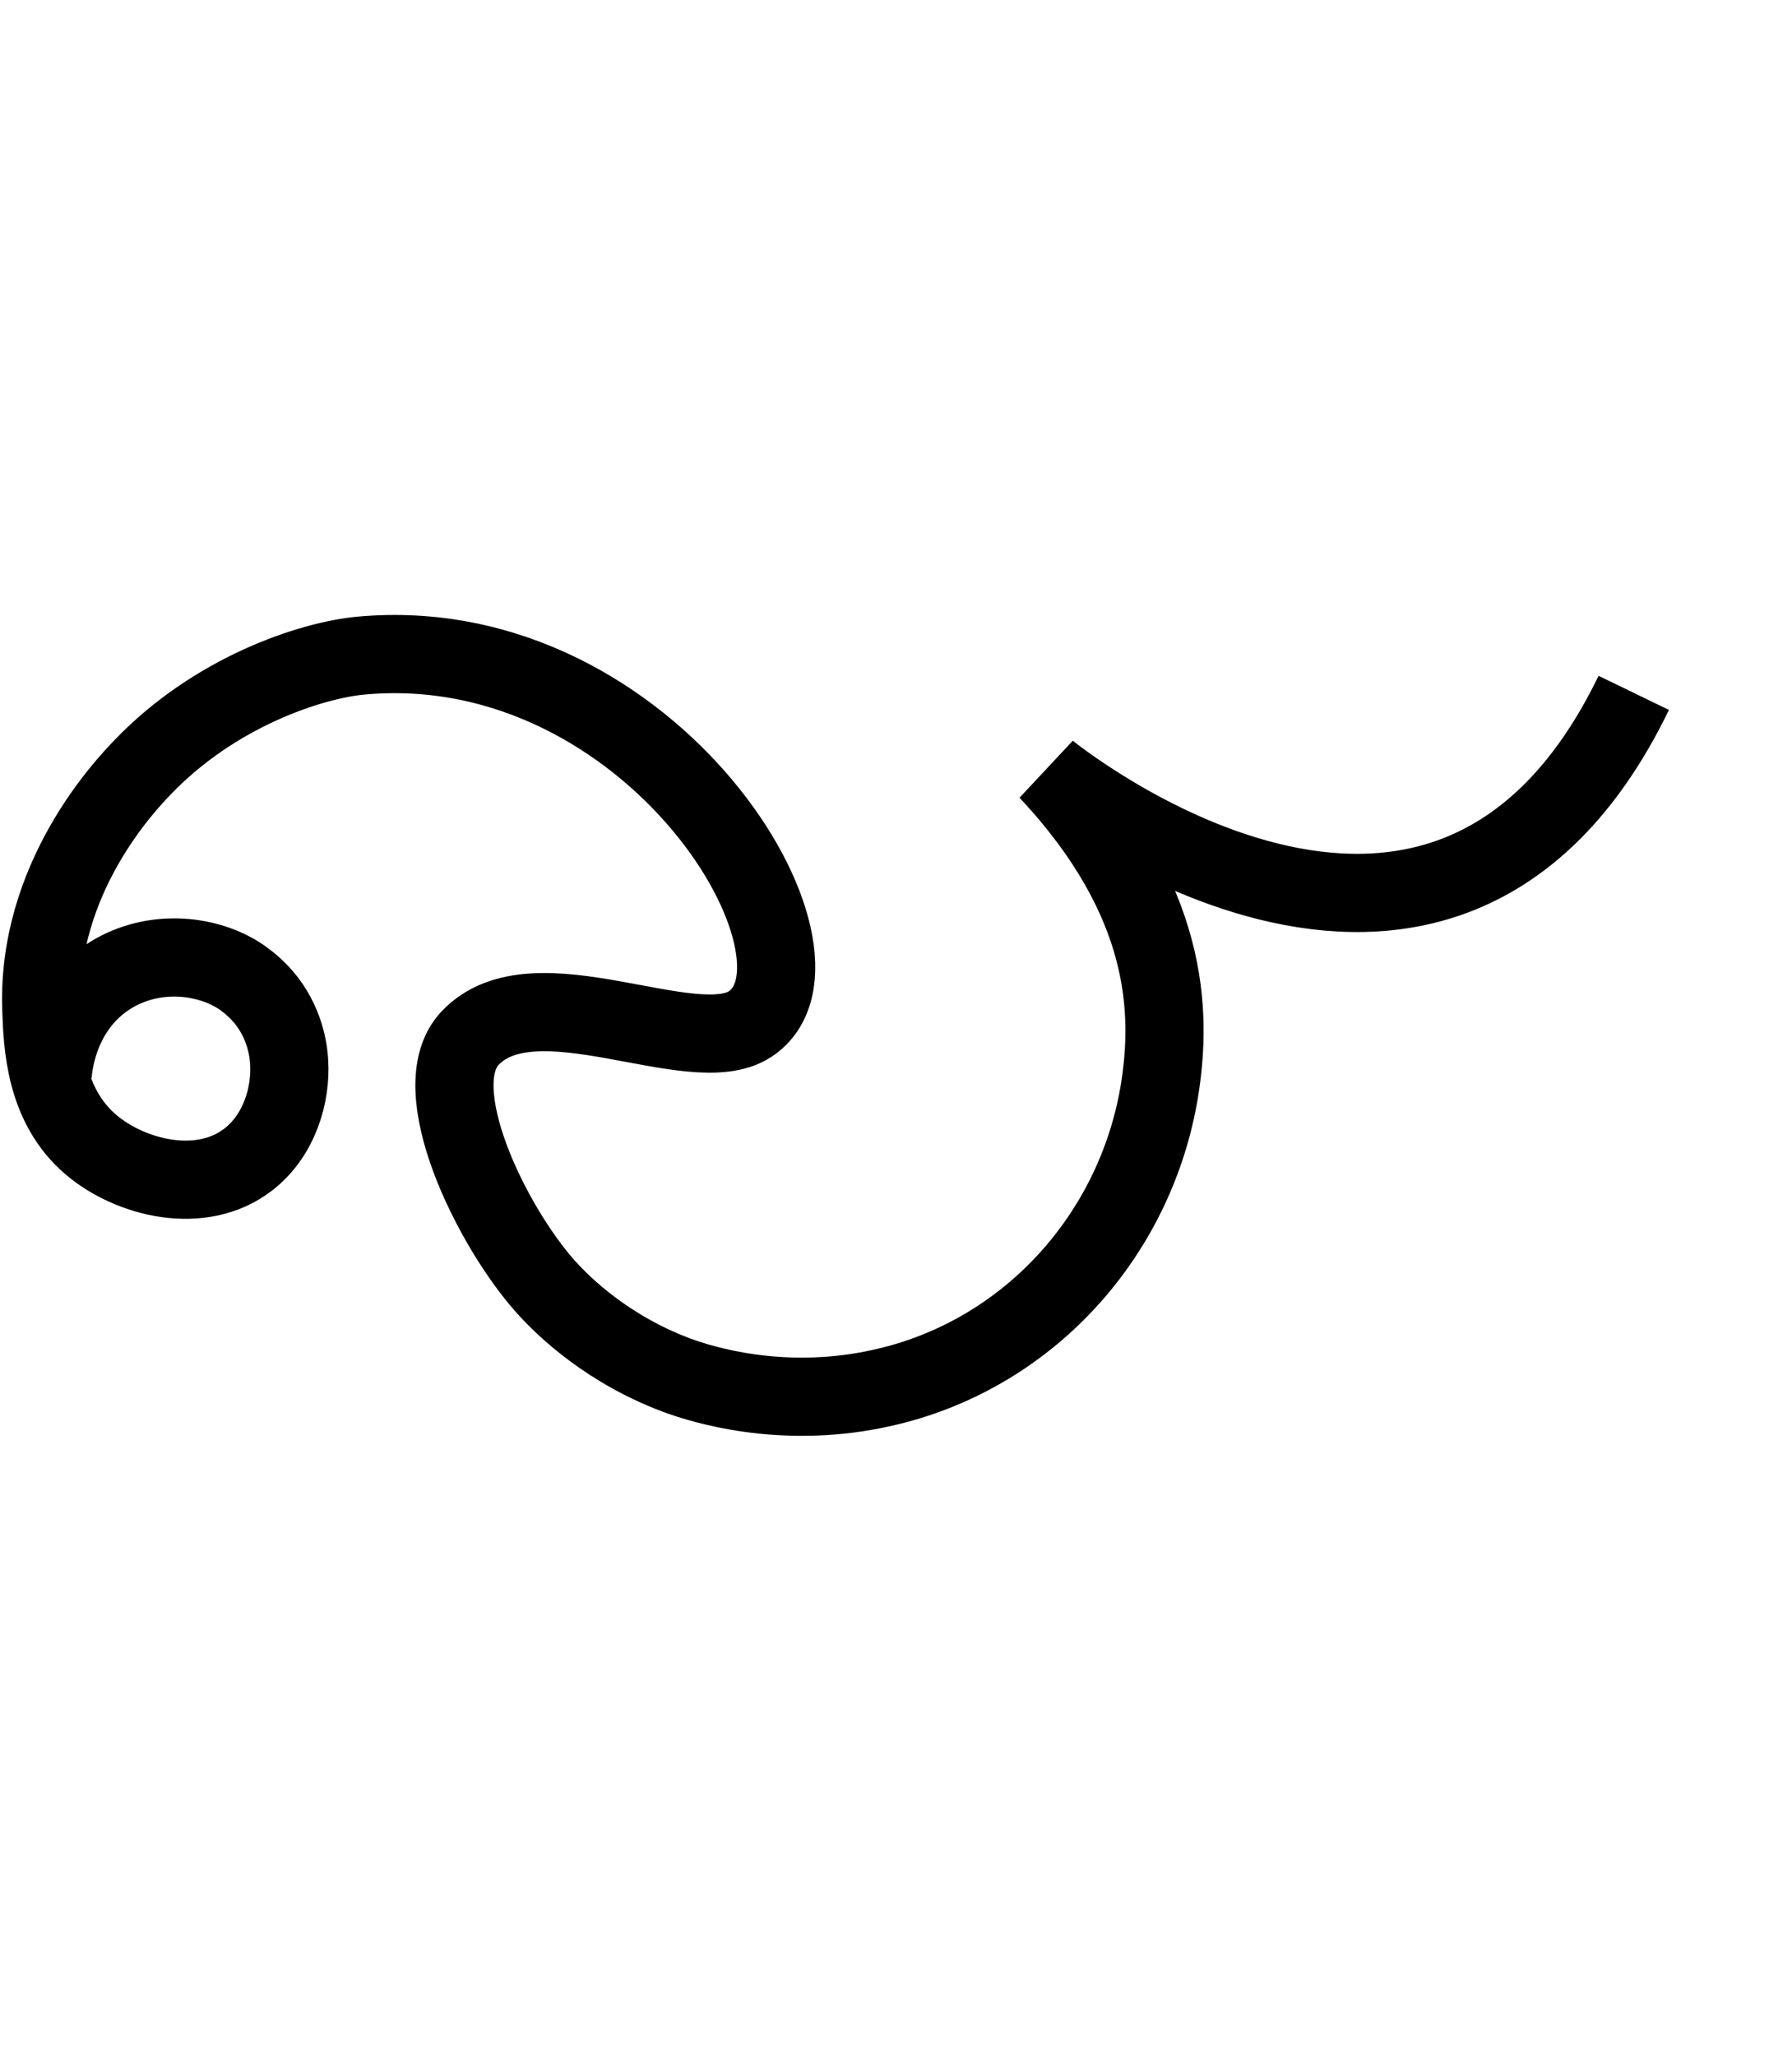 <?xml version="1.0" encoding="utf-8"?>
<!-- Generator: Adobe Illustrator 19.0.0, SVG Export Plug-In . SVG Version: 6.00 Build 0)  -->
<svg version="1.1" id="Layer_1" xmlns="http://www.w3.org/2000/svg" xmlns:xlink="http://www.w3.org/1999/xlink" x="0px" y="0px"
	 viewBox="194 -104 872 1000" style="enable-background:new 194 -104 872 1000;" xml:space="preserve">
<style type="text/css">
	.st0{fill:none;stroke:#000000;stroke-width:38.047;stroke-miterlimit:10;}
</style>
<g id="Guide">
</g>
<g id="Layer_4">
	<path id="XMLID_4_" class="st0" d="M219.6,419.5c0.1-2.4,1.8-33,28.4-49.3c20.9-12.7,45.8-9.8,61.5-0.2c8.1,5,13.1,11.3,14.4,13
		c9.5,12.5,10.6,25.7,10.8,29.6c1,15.8-4.7,35.6-19.8,47.3c-23,17.9-57.6,9.1-76.7-7.2c-22.4-19.1-23.5-48.5-24.1-66
		c-2.2-63.7,41.1-109,49.2-117.4c35.2-36.8,81.9-52.1,106.1-54.4C512,201.7,607.3,362.3,559,394.1c-28,18.4-105-26.4-136.3,6.9
		c-22.7,24.1,10.5,91.3,36.7,120.7c5.4,6,25.6,27.8,60.1,41.7c6.6,2.7,39.6,15.5,83.2,11c10.8-1.1,21-3.2,30.6-5.9
		c65.4-18.7,113.5-74.3,124.8-141.4c6.4-39,4.9-93.1-54.1-156.1c0,0,191,156,285-38"/>
</g>
</svg>
